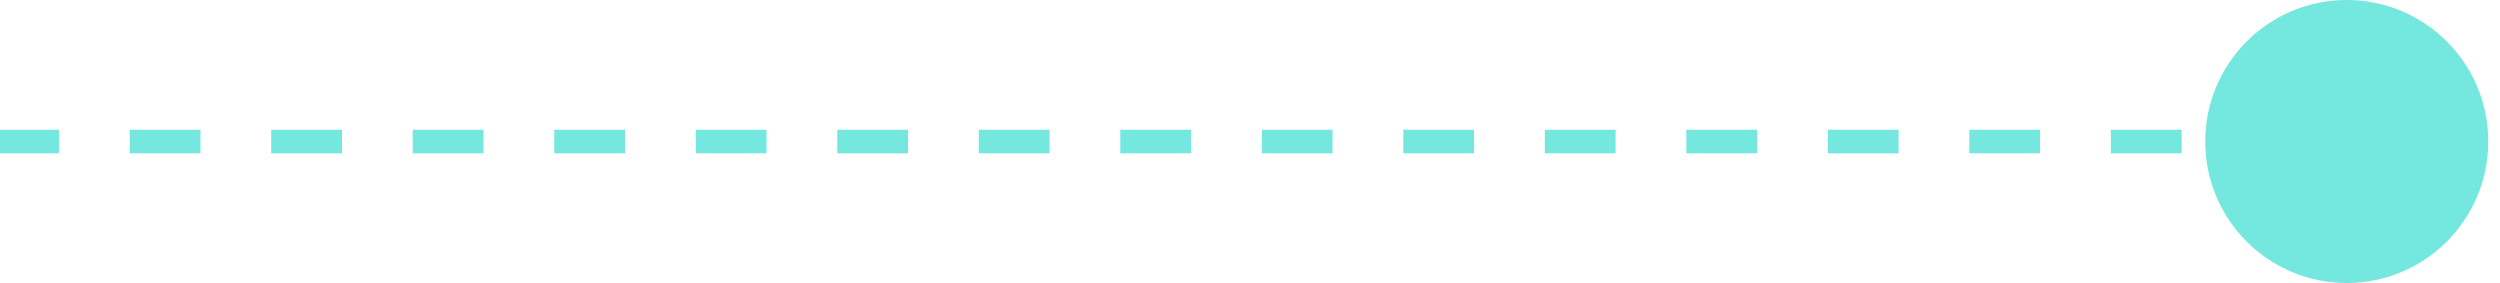 <?xml version="1.0" encoding="UTF-8"?>
<svg width="106px" height="12px" viewBox="0 0 106 12" version="1.1" xmlns="http://www.w3.org/2000/svg" xmlns:xlink="http://www.w3.org/1999/xlink">
    <!-- Generator: Sketch 47.1 (45422) - http://www.bohemiancoding.com/sketch -->
    <title>1line</title>
    <desc>Created with Sketch.</desc>
    <defs></defs>
    <g id="pager" stroke="none" stroke-width="1" fill="none" fill-rule="evenodd">
        <g id="01-Start" transform="translate(-739, -72)">
            <g id="Group-12" transform="translate(660, 35)">
                <g id="Group-15">
                    <g id="1line" transform="translate(79, 37)">
                        <path d="M4.40195548e-17,6 L101.502,6" id="Line-Copy" stroke="#74E7DF" stroke-linecap="square" stroke-dasharray="2,4"></path>
                        <circle id="Oval-2-Copy-5" fill="#74E7DF" cx="99.502" cy="6" r="6"></circle>
                    </g>
                </g>
            </g>
        </g>
    </g>
</svg>